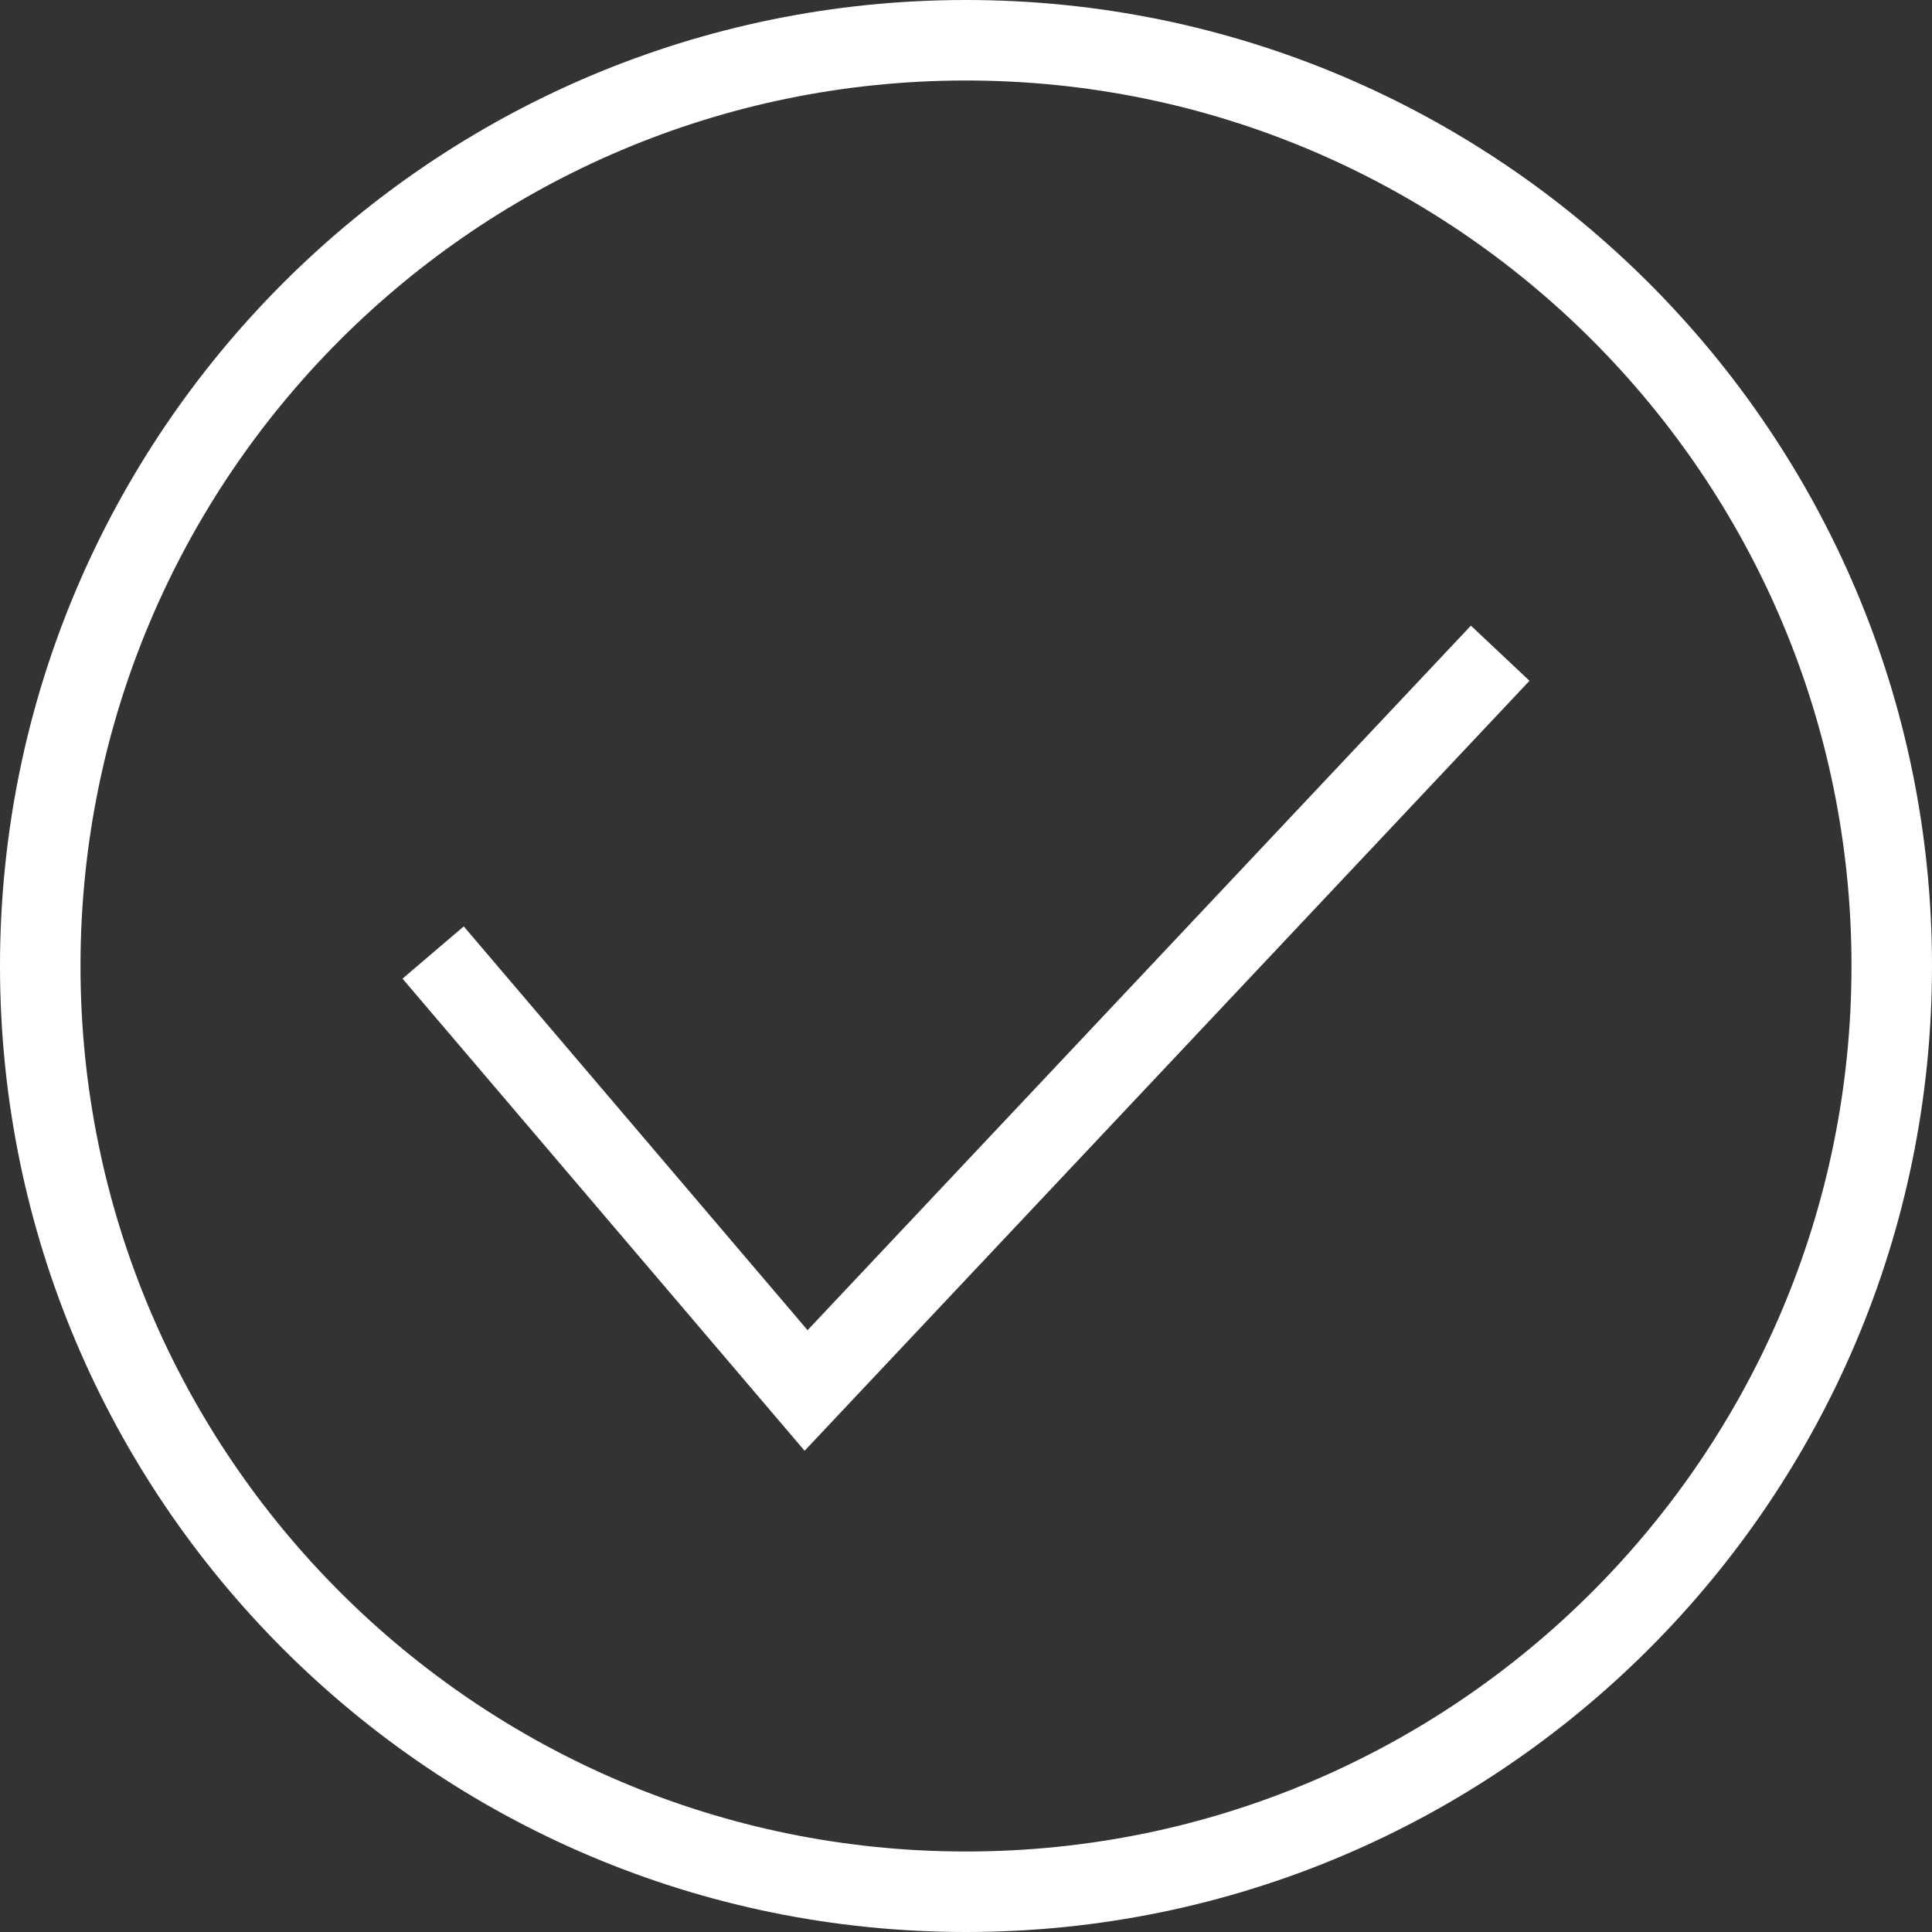 <svg width="24" height="24" xmlns="http://www.w3.org/2000/svg" fill-rule="evenodd" clip-rule="evenodd">
  <rect width="100%" height="100%" fill="#333333" stroke="none"/>
  <path d="M12 0c6.623 0 12 5.377 12 12s-5.377 12-12 12-12-5.377-12-12 5.377-12 12-12zm0 1c6.071 0 11 4.929 11 11s-4.929 11-11 11-11-4.929-11-11 4.929-11 11-11zm7 7.457l-9.005 9.565-4.995-5.865.761-.649 4.271 5.016 8.24-8.752.728.685z" fill="white"/>
</svg>
